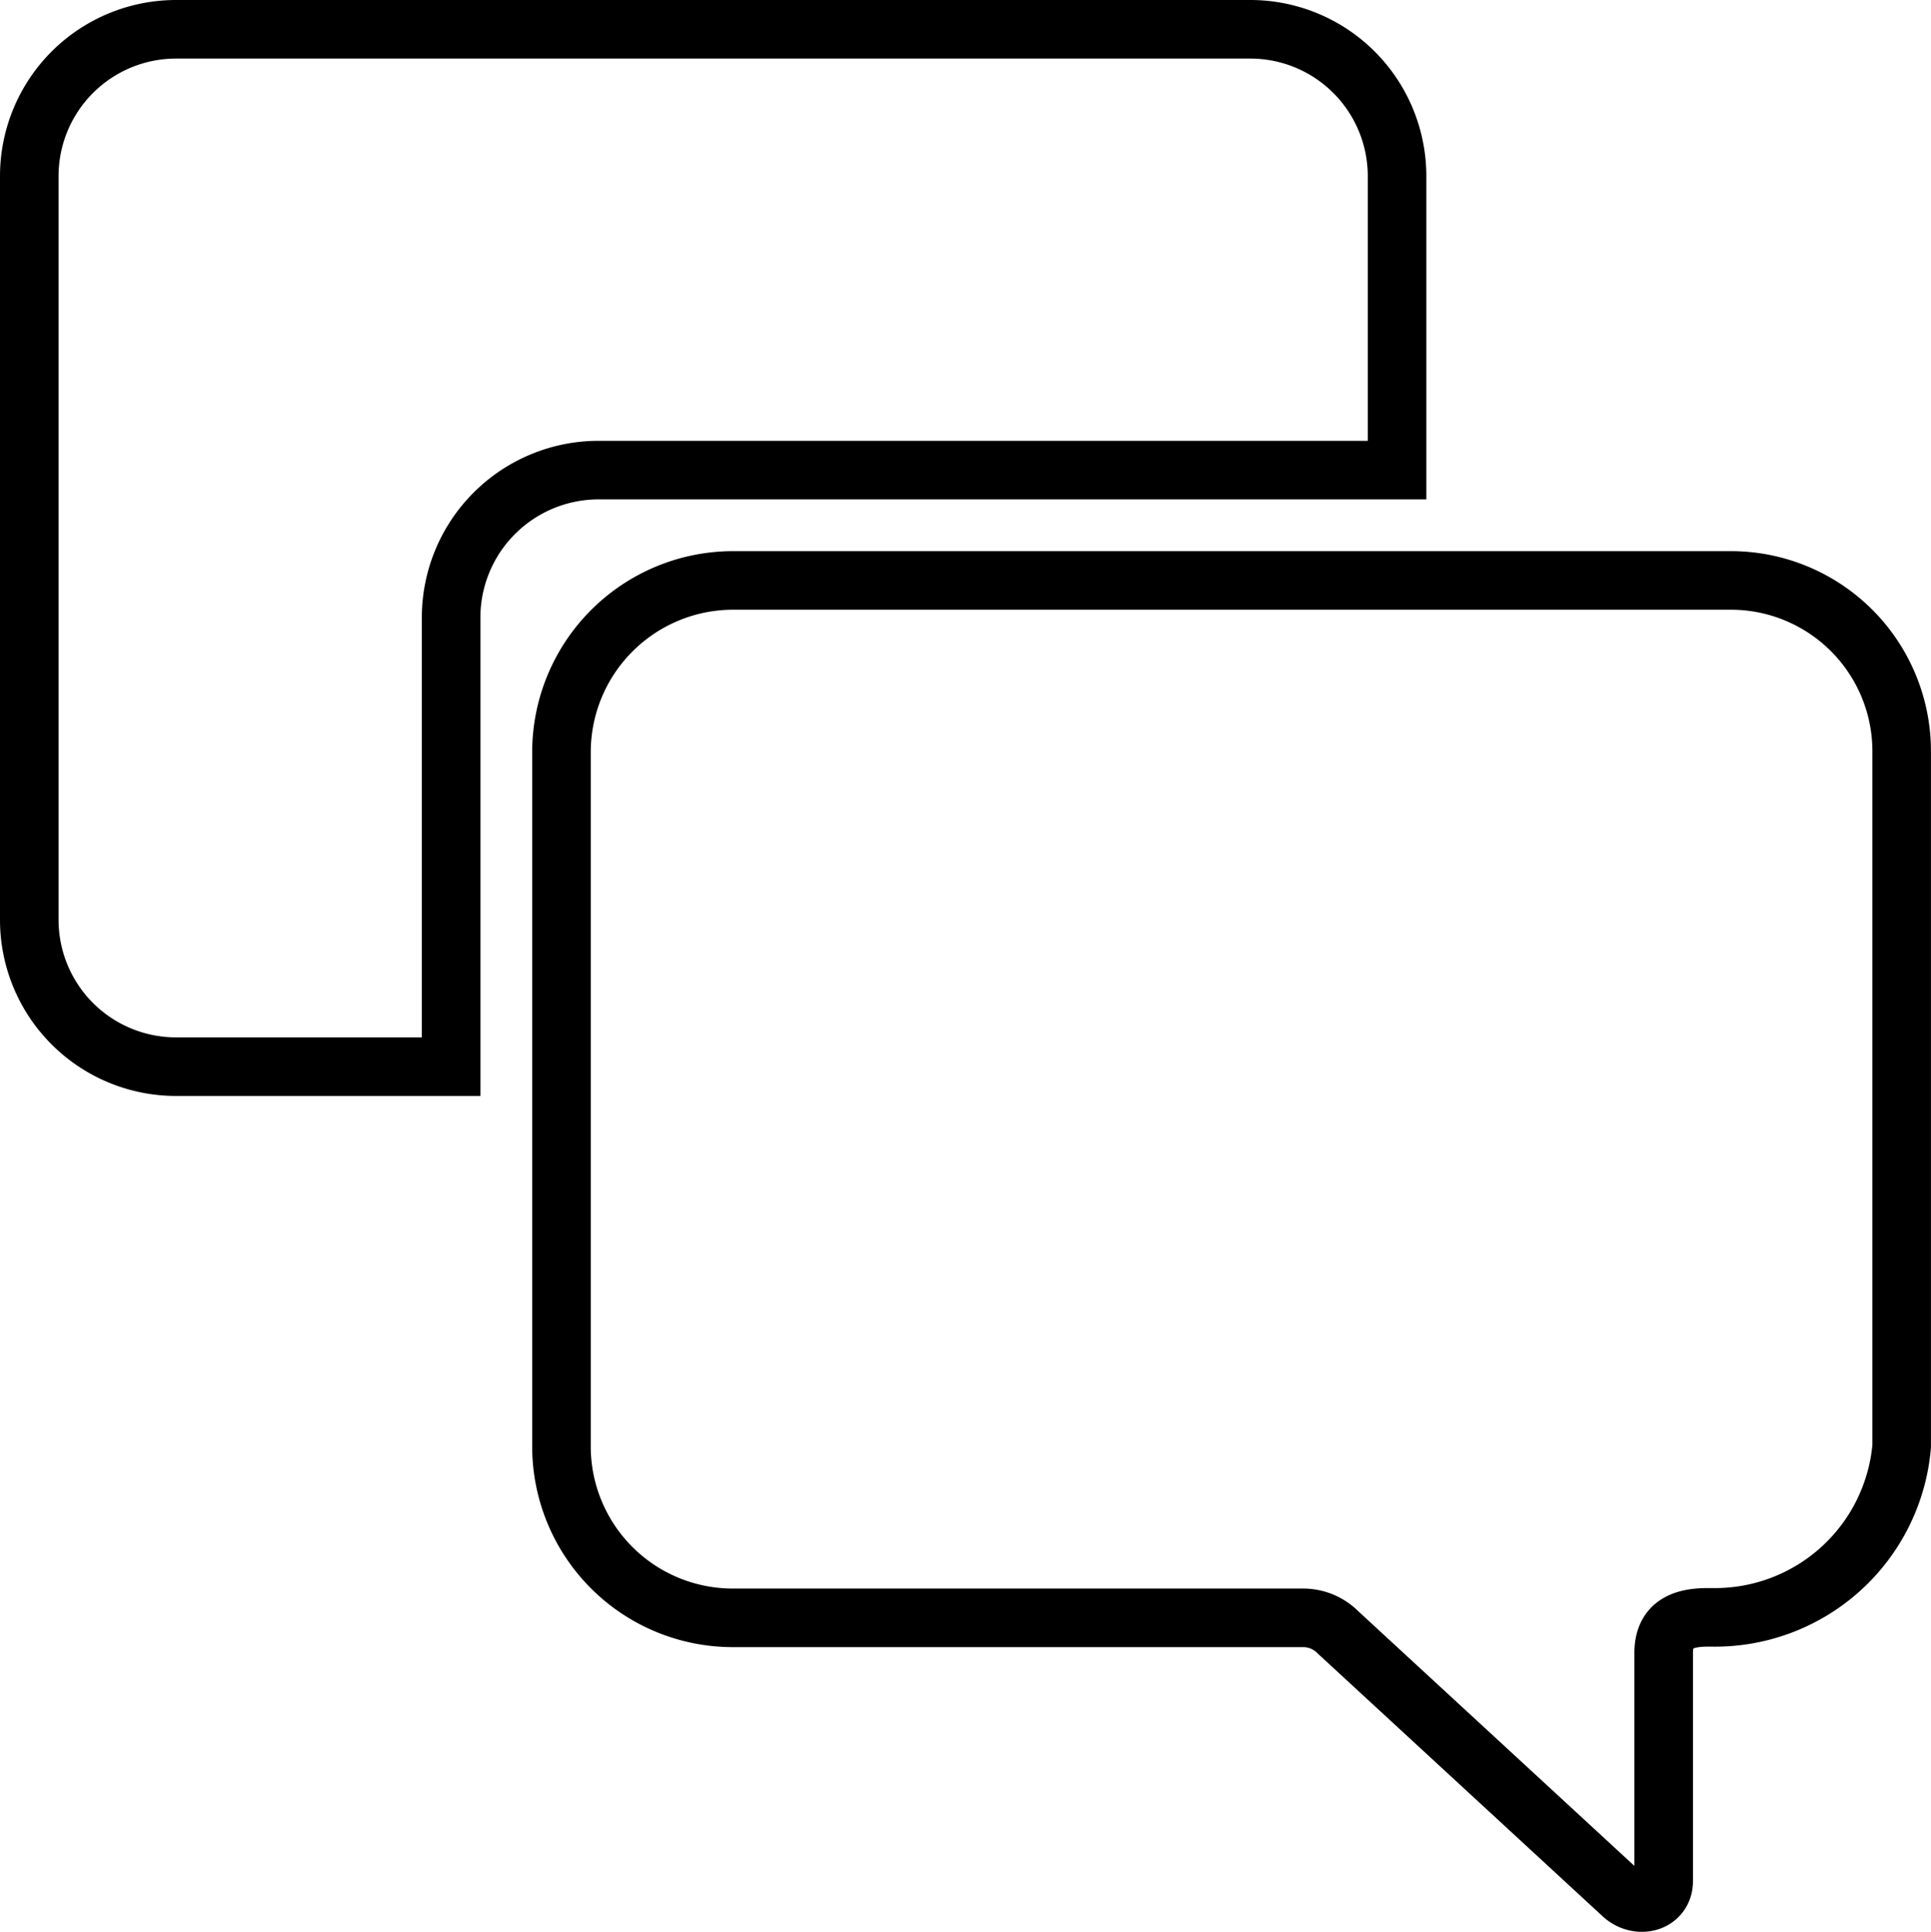 <svg xmlns="http://www.w3.org/2000/svg" width="39.565" height="39.579" viewBox="0 0 39.565 39.579">
  <defs>
    <style>
      .cls-1 {
        fill: none;
        stroke: #000;
        stroke-width: 1.2px;
      }
    </style>
  </defs>
  <g id="Icon_ionic-ios-chatboxes" data-name="Icon ionic-ios-chatboxes" transform="translate(0.6 0.6)">
    <path id="Path_41" data-name="Path 41" class="cls-1" d="M35.642,11.981H15.2A3.52,3.52,0,0,0,11.686,15.5V29.73A3.512,3.512,0,0,0,15.2,33.235H26.9a1.008,1.008,0,0,1,.7.3l5.812,5.36c.323.314.858.184.858-.268V33.954c0-.553.351-.729.9-.729h.092a3.84,3.84,0,0,0,3.884-3.505V15.5A3.5,3.5,0,0,0,35.642,11.981Z" transform="translate(-0.782 -0.69)"/>
    <path id="Path_42" data-name="Path 42" class="cls-1" d="M15.035,12.406H31.4V6.382a3.008,3.008,0,0,0-3.007-3.007H6.382A3.008,3.008,0,0,0,3.375,6.382V21.621a3.008,3.008,0,0,0,3.007,3.007h5.636V15.413A3.022,3.022,0,0,1,15.035,12.406Z" transform="translate(-3.375 -3.375)"/>
  </g>
</svg>
